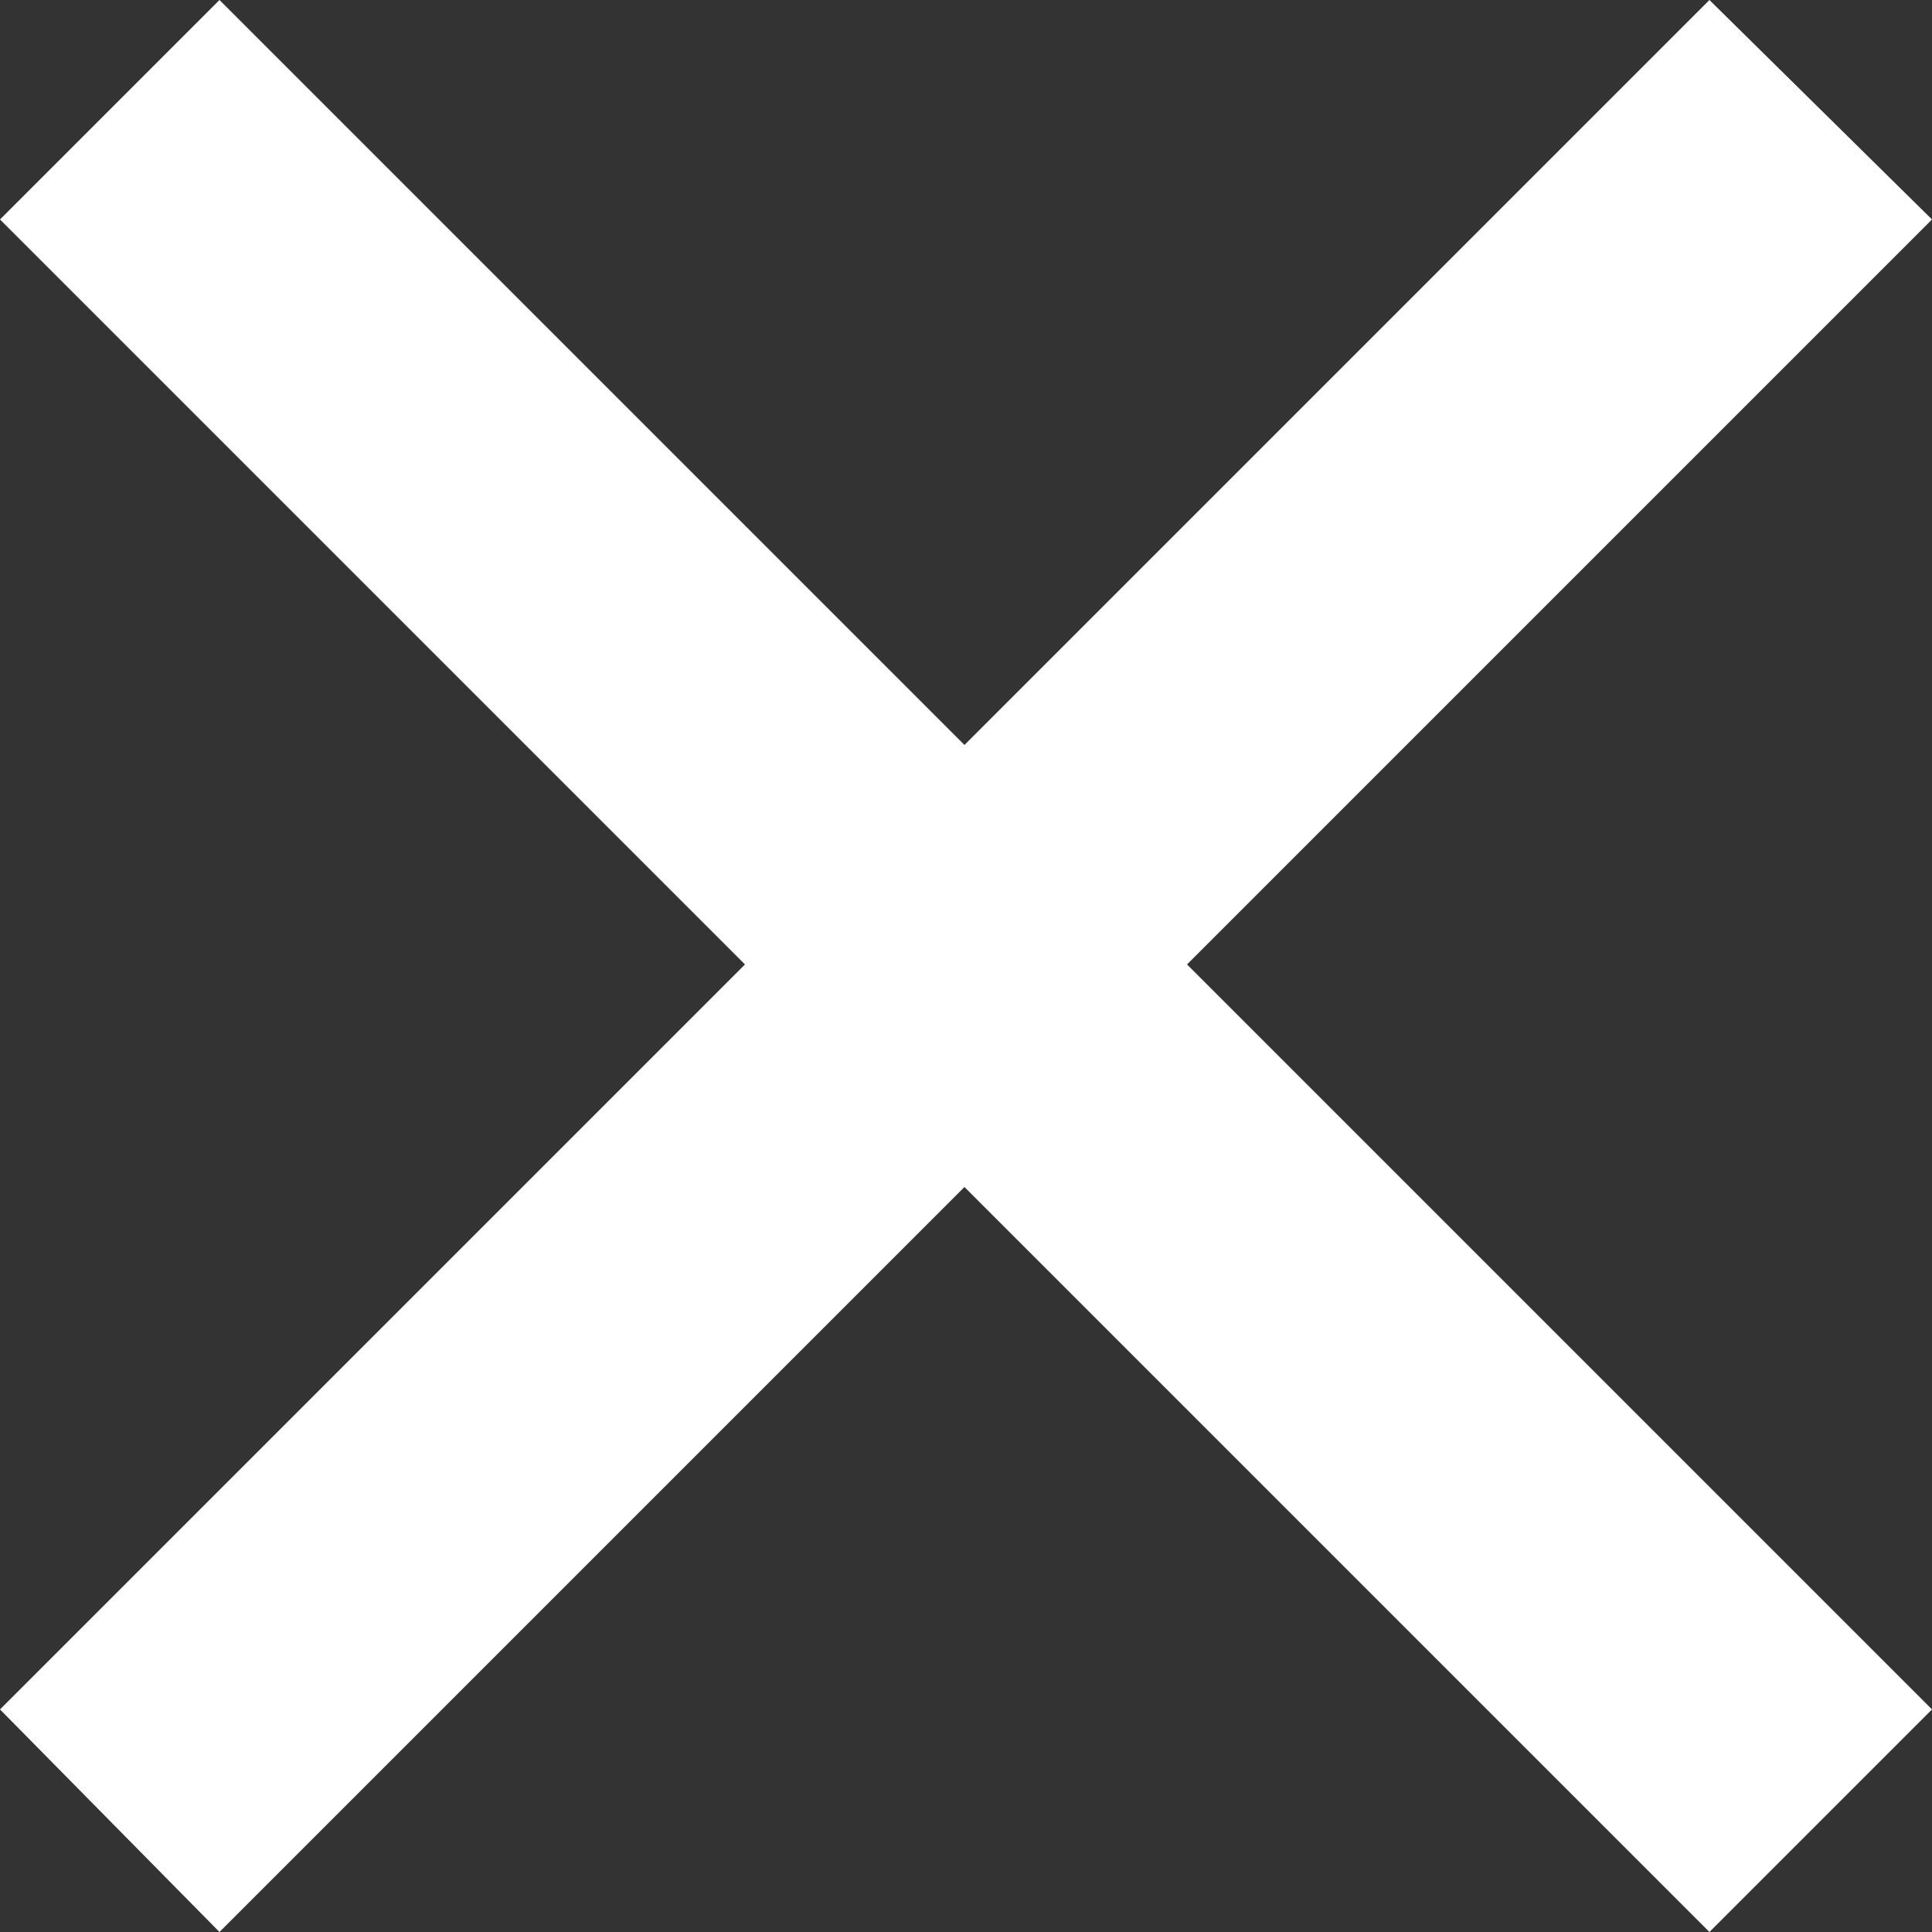 <?xml version="1.0" encoding="UTF-8"?>
<svg id="Layer_2" data-name="Layer 2" xmlns="http://www.w3.org/2000/svg" viewBox="0 0 6.25 6.25">
  <rect x="0" y="0" width="6.25" height="6.25" fill="#333333" stroke="none"/>
  <defs>
    <style>
      .cls-1 {
        fill: #fff;
        stroke-width: 0px;
      }
    </style>
  </defs>
  <g id="Layer_1-2" data-name="Layer 1">
    <polygon class="cls-1" points="6.25 .71 5.53 0 3.12 2.41 .71 0 0 .71 2.41 3.12 0 5.53 .71 6.25 3.12 3.84 5.53 6.25 6.25 5.53 3.84 3.12 6.25 .71"/>
  </g>
</svg>